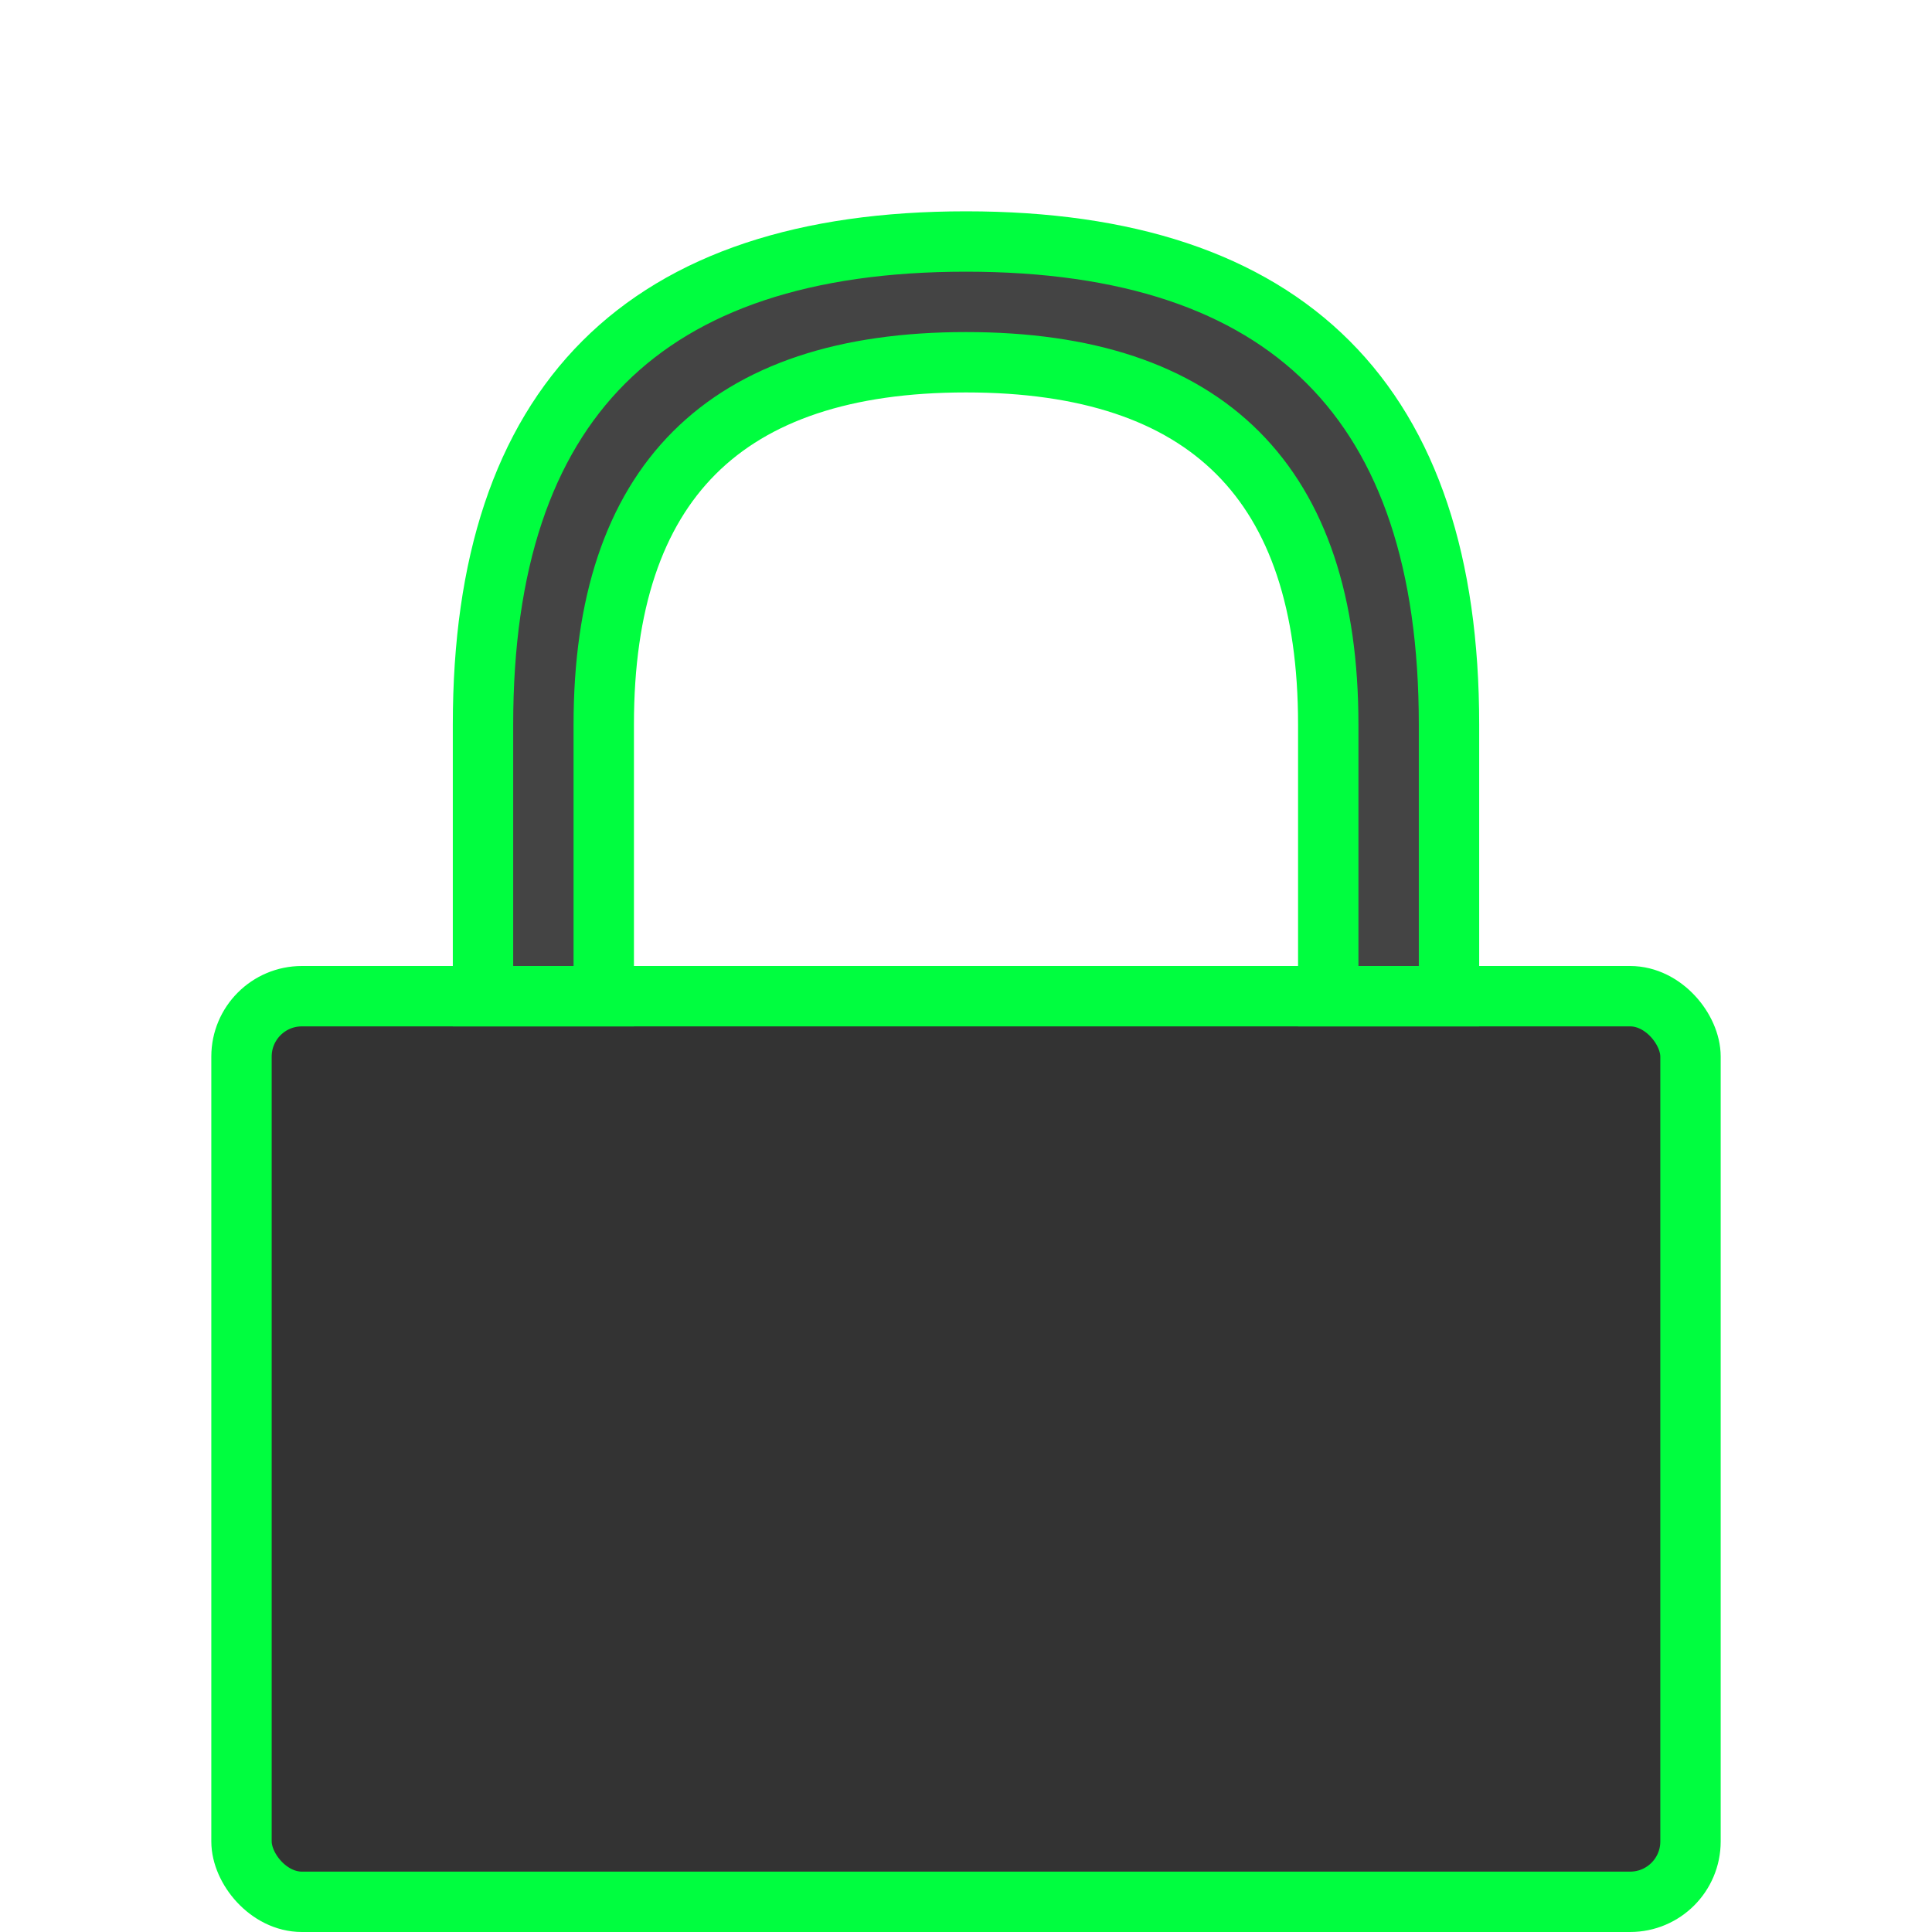 <svg xmlns="http://www.w3.org/2000/svg" viewBox="0 0 64 64" stroke="#00FE3F" stroke-width="2" fill="#333">
	<!-- <rect x="1" y="1" rx="2" width="62" height="62" fill="#222"/> -->
	<rect x="8" y="33" rx="2" width="48" height="30"/>
	<path d="M48 33 V24 Q48 8 32 8 Q16 8 16 24 V33 H20 V24 Q20 12 32 12 Q44 12 44 24 V33Z" fill="#444"/>
</svg>